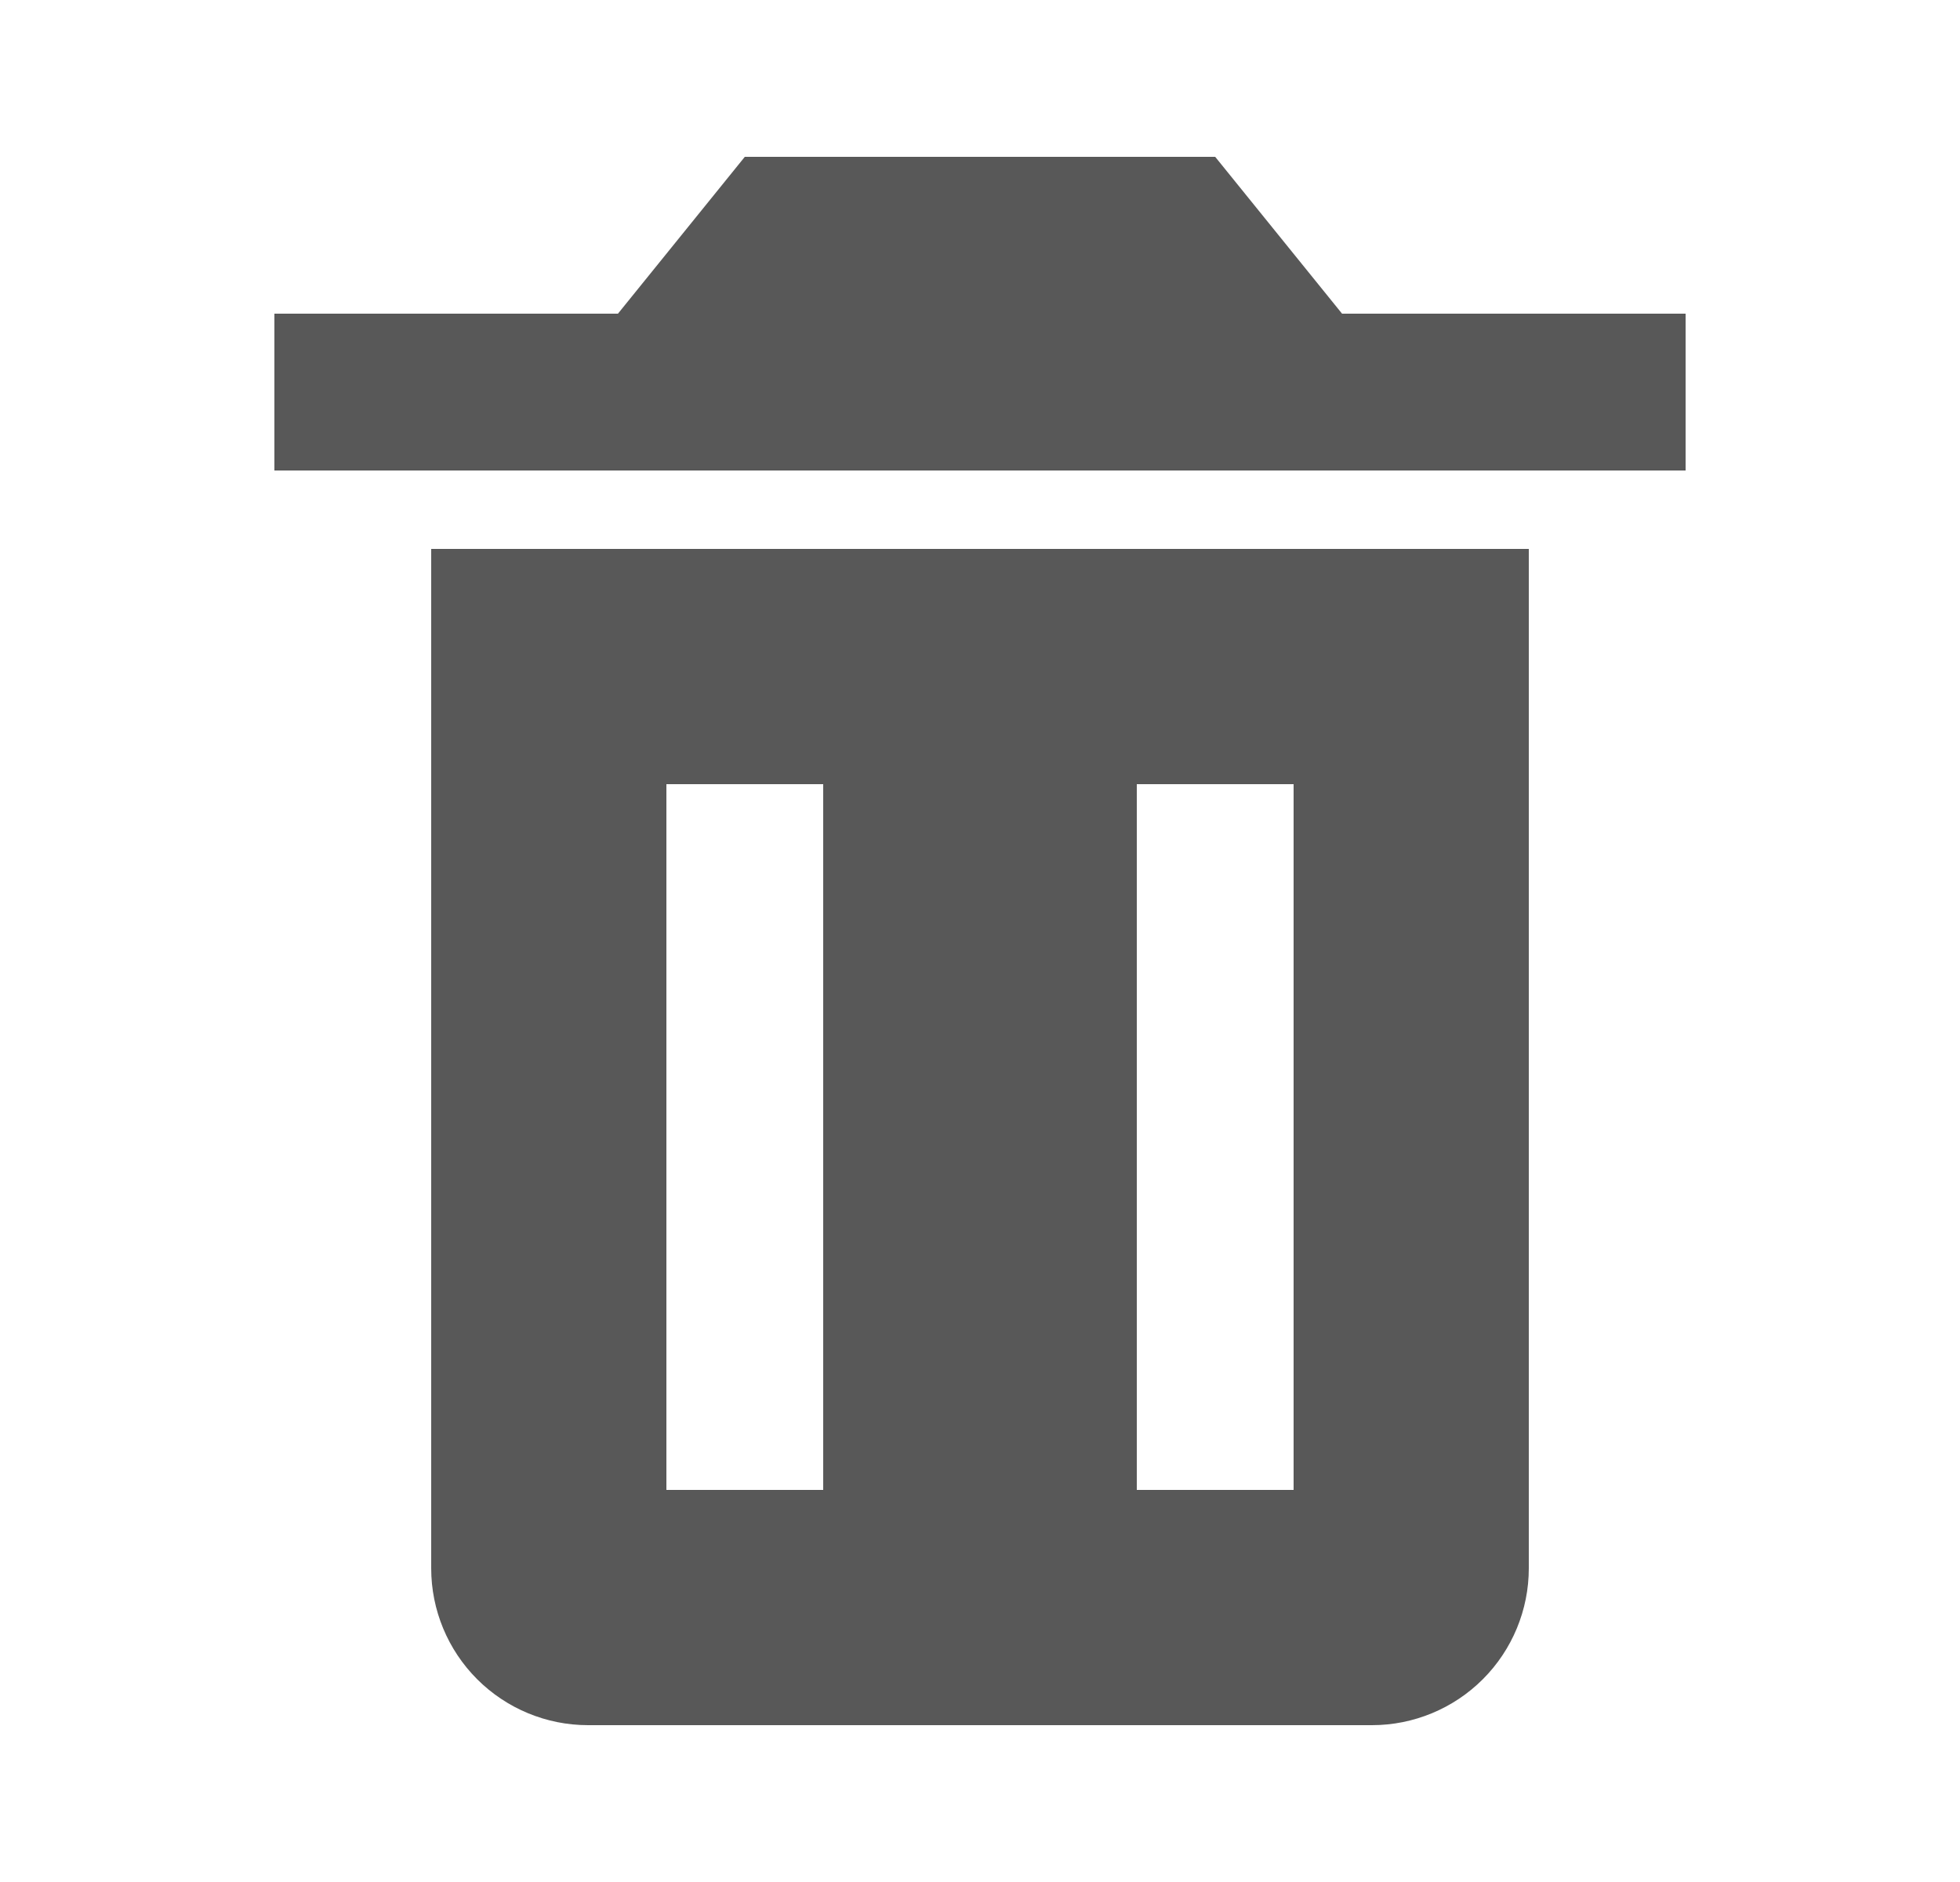 <svg width="25" height="24" viewBox="0 0 25 24" fill="none" xmlns="http://www.w3.org/2000/svg">
<path d="M6.5 7H5.5V20C5.5 20.53 5.711 21.039 6.086 21.414C6.461 21.789 6.97 22 7.5 22H17.5C18.03 22 18.539 21.789 18.914 21.414C19.289 21.039 19.5 20.53 19.5 20V7H6.5ZM10.5 19H8.5V10H10.5V19ZM16.5 19H14.5V10H16.5V19ZM17.118 4L15.5 2H9.5L7.882 4H3.5V6H21.5V4H17.118Z" fill="#585858"/>
</svg>
